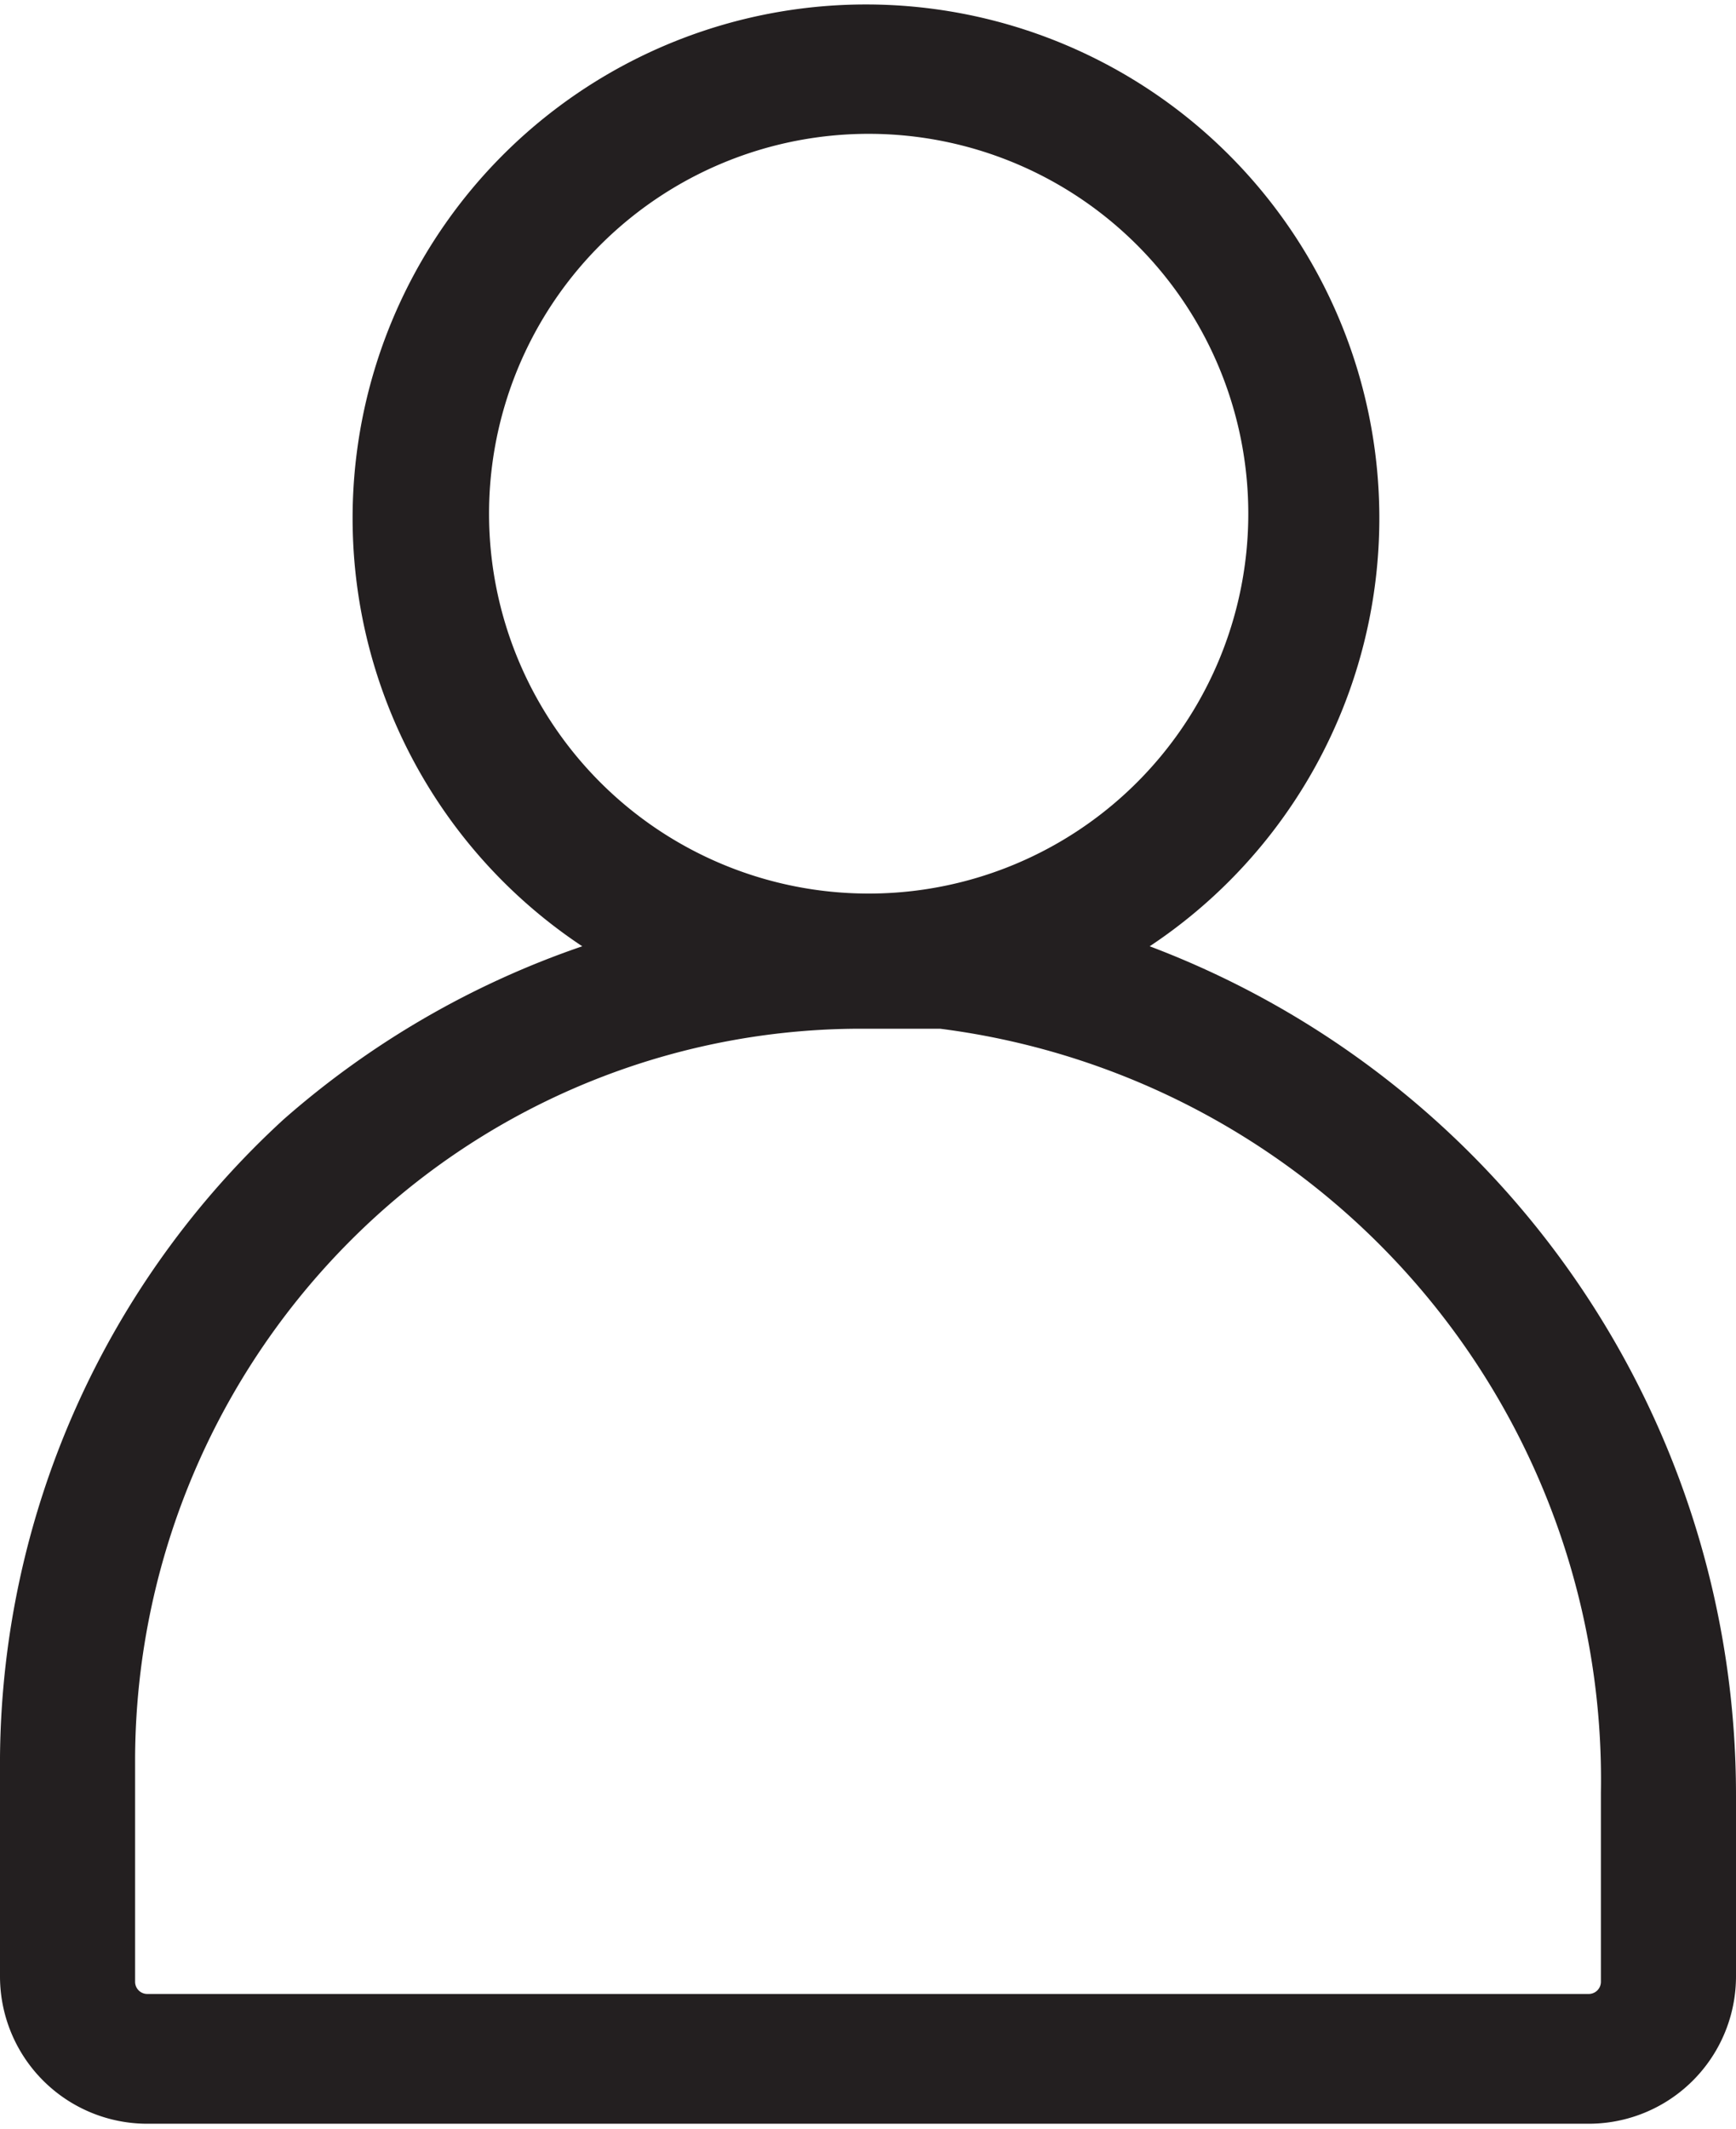 <svg xmlns="http://www.w3.org/2000/svg" viewBox="0 0 12.85 15.75">
  <defs>
    <style>
      .cls-1 {
        fill: #231f20;
      }
    </style>
  </defs>
  <title>User</title>
  <g id="Layer_2" data-name="Layer 2">
    <g id="Layer_1-2" data-name="Layer 1">
      <path class="cls-1" d="M8.51,7a3.8,3.8,0,1,0-4.2,0A6.57,6.57,0,0,0,2.1,8.28,6.47,6.47,0,0,0,0,13v1.62a1.09,1.09,0,0,0,1.09,1.09H11.76a1.09,1.09,0,0,0,1.09-1.09V13.29A6.71,6.71,0,0,0,8.51,7ZM3.62,3.81a2.81,2.81,0,1,1,2.8,2.8A2.81,2.81,0,0,1,3.62,3.81Zm8.23,10.85a.09.09,0,0,1-.09.09H1.09A.09.09,0,0,1,1,14.66V13A5.45,5.45,0,0,1,2.78,9,5.34,5.34,0,0,1,6.42,7.61l.54,0a5.6,5.6,0,0,1,4.89,5.65Z"/>
    </g>
  </g>
</svg>
